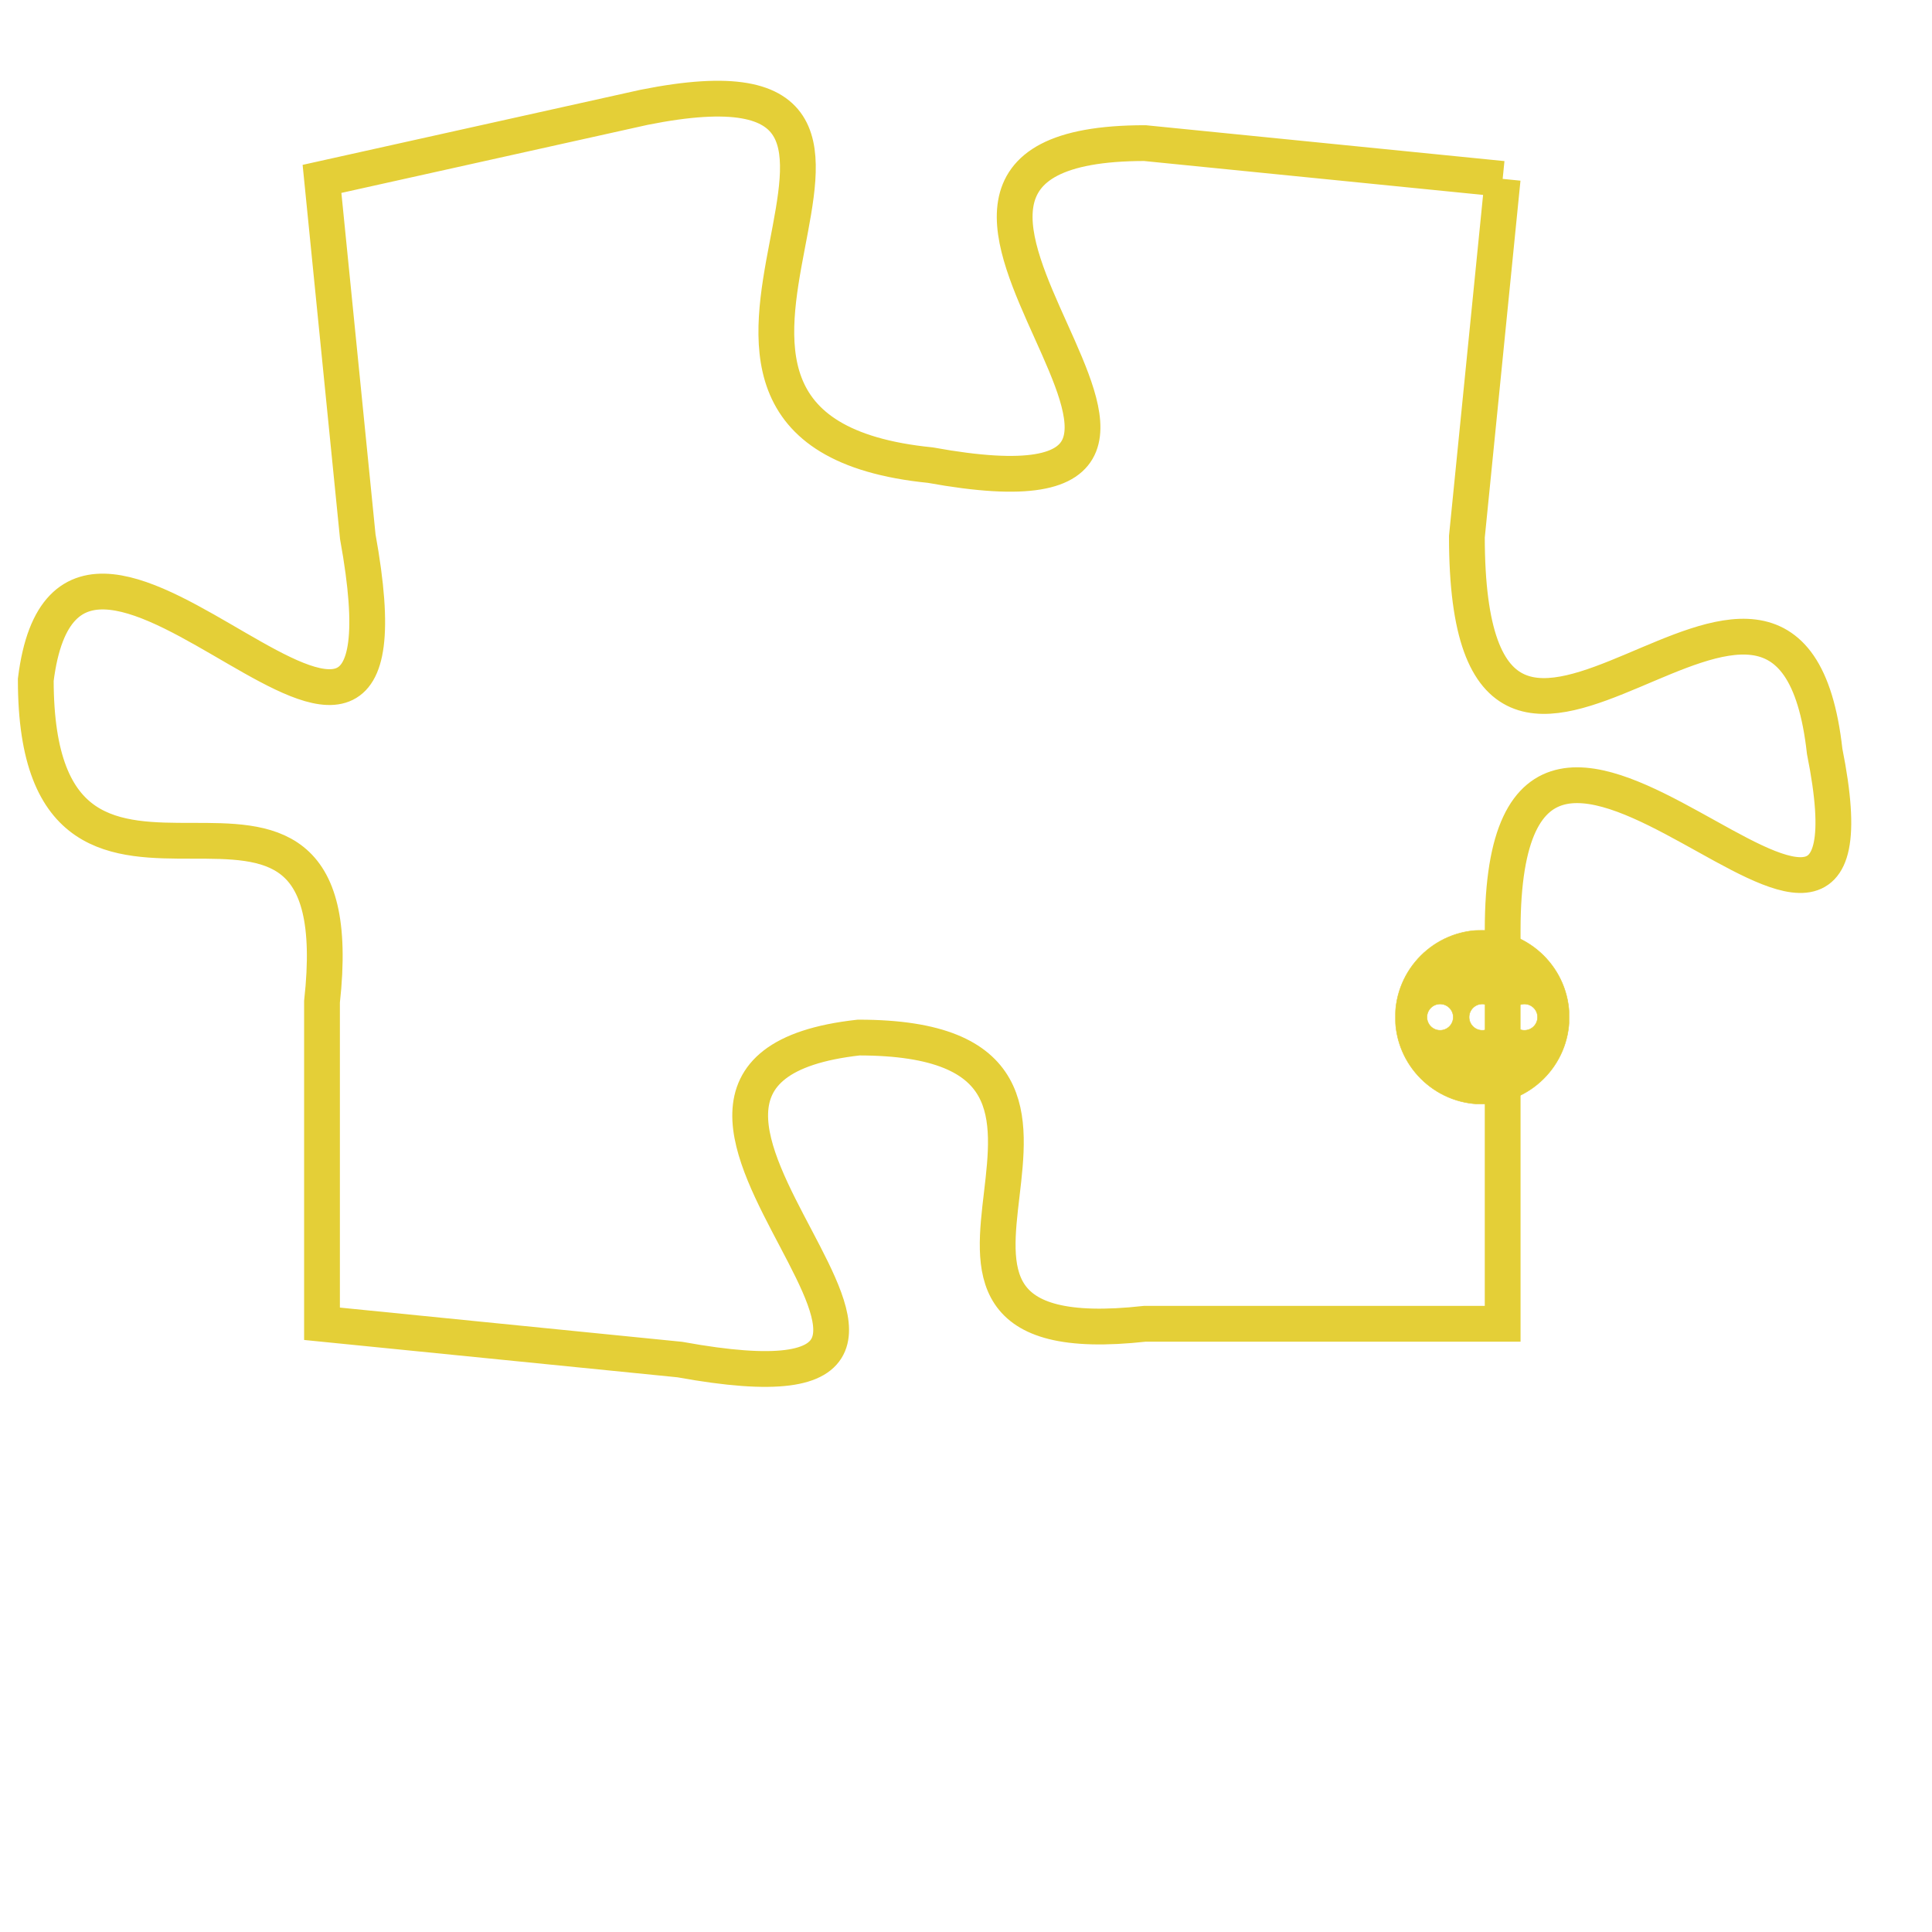 <svg version="1.1" xmlns="http://www.w3.org/2000/svg" xmlns:xlink="http://www.w3.org/1999/xlink" fill="transparent" x="0" y="0" width="350" height="350" preserveAspectRatio="xMinYMin slice"><style type="text/css">.links{fill:transparent;stroke: #E4CF37;}.links:hover{fill:#63D272; opacity:0.4;}</style><defs><g id="allt"><path id="t1086" d="M1551,256 L1541,255 C1531,255 1546,266 1535,264 C1525,263 1537,252 1527,254 L1518,256 1518,256 L1519,266 C1521,277 1511,262 1510,270 C1510,279 1519,270 1518,279 L1518,288 1518,288 L1528,289 C1539,291 1524,281 1533,280 C1542,280 1532,289 1541,288 L1551,288 1551,288 L1551,277 C1551,266 1562,282 1560,272 C1559,263 1550,277 1550,266 L1551,256"/></g><clipPath id="c" clipRule="evenodd" fill="transparent"><use href="#t1086"/></clipPath></defs><svg viewBox="1509 251 54 41" preserveAspectRatio="xMinYMin meet"><svg width="4380" height="2430"><g><image crossorigin="anonymous" x="0" y="0" href="https://nftpuzzle.license-token.com/assets/completepuzzle.svg" width="100%" height="100%" /><g class="links"><use href="#t1086"/></g></g></svg><svg x="1548" y="277" height="9%" width="9%" viewBox="0 0 330 330"><g><a xlink:href="https://nftpuzzle.license-token.com/" class="links"><title>See the most innovative NFT based token software licensing project</title><path fill="#E4CF37" id="more" d="M165,0C74.019,0,0,74.019,0,165s74.019,165,165,165s165-74.019,165-165S255.981,0,165,0z M85,190 c-13.785,0-25-11.215-25-25s11.215-25,25-25s25,11.215,25,25S98.785,190,85,190z M165,190c-13.785,0-25-11.215-25-25 s11.215-25,25-25s25,11.215,25,25S178.785,190,165,190z M245,190c-13.785,0-25-11.215-25-25s11.215-25,25-25 c13.785,0,25,11.215,25,25S258.785,190,245,190z"></path></a></g></svg></svg></svg>